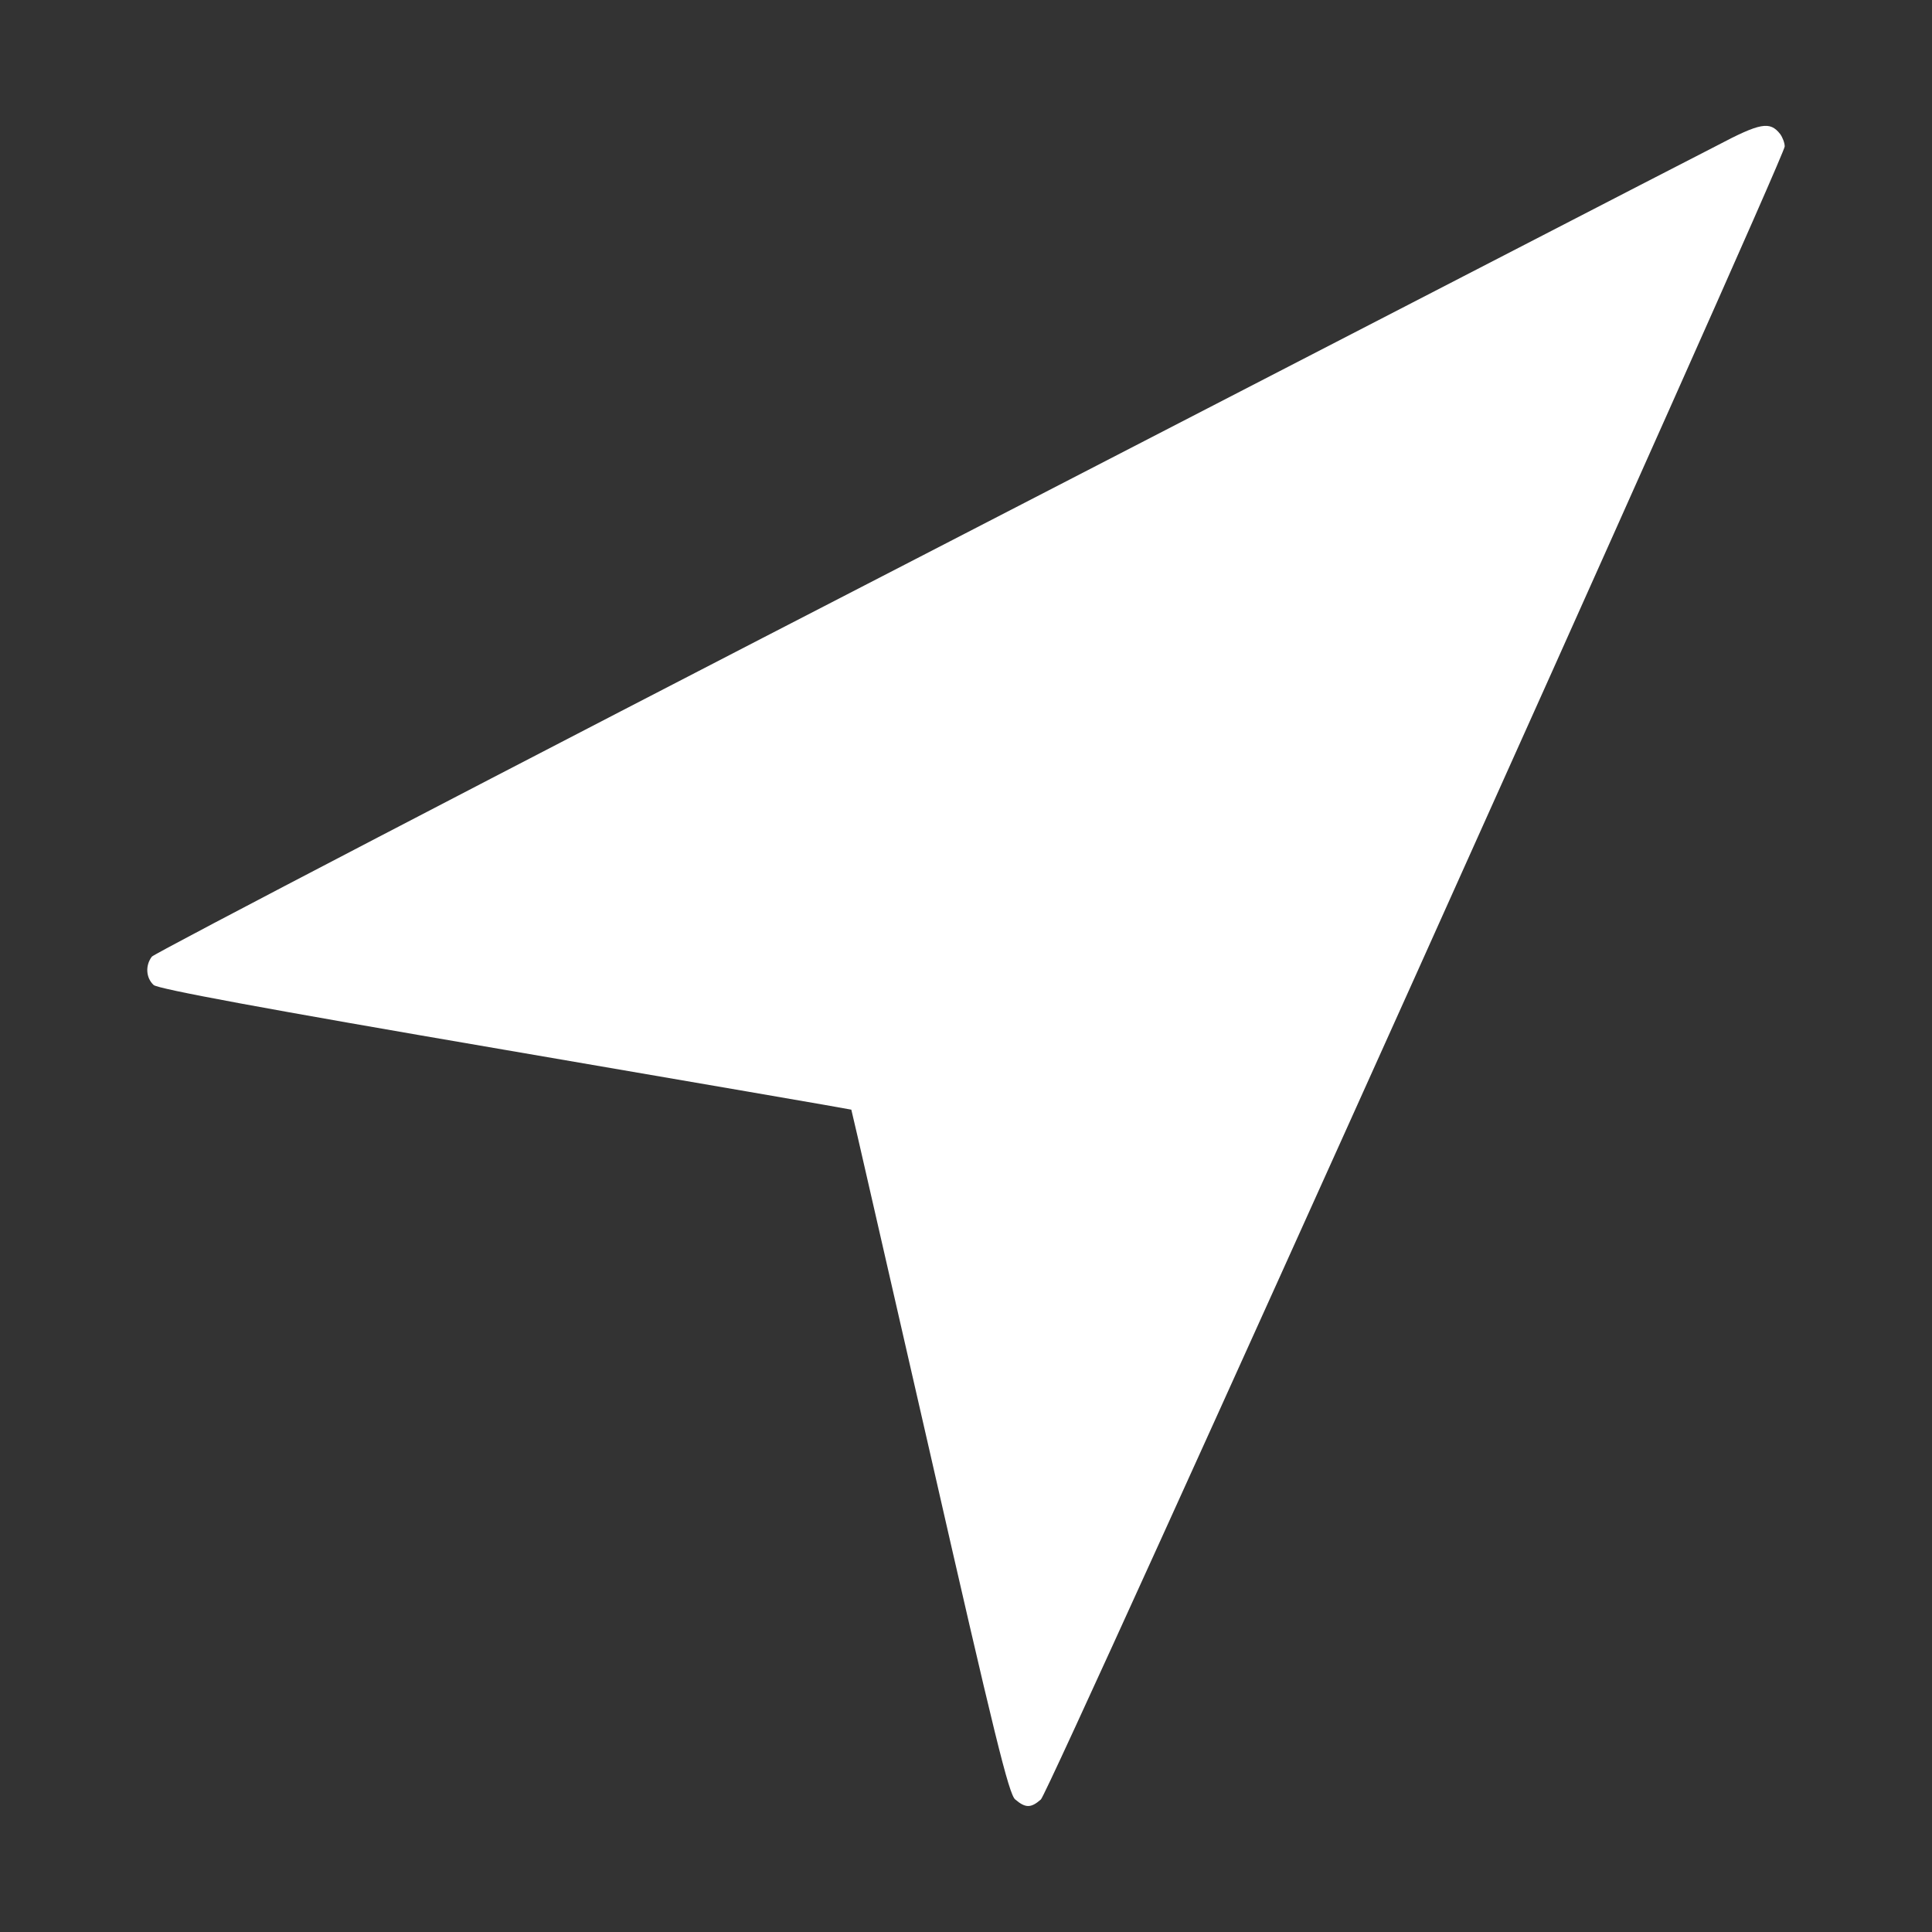 <?xml version="1.0" encoding="UTF-8"?>
<svg xmlns="http://www.w3.org/2000/svg" xmlns:xlink="http://www.w3.org/1999/xlink" width="25px" height="25px" viewBox="0 0 25 25" version="1.1">
<rect x="0" y="0" width="25" height="25" fill="#333333" stroke="none"/>
<g id="surface1">
<path style=" stroke:none;fill-rule:nonzero;fill:rgb(100%,100%,100%);fill-opacity:1;" d="M 22.211 1.887 C 21.902 2.043 17.238 4.453 11.84 7.238 C 6.441 10.02 1.996 12.336 1.965 12.379 C 1.879 12.492 1.887 12.652 1.988 12.746 C 2.047 12.797 3.387 13.047 6.539 13.586 C 8.996 14.008 11.016 14.355 11.016 14.359 C 11.02 14.359 11.473 16.352 12.031 18.785 C 12.871 22.473 13.055 23.219 13.137 23.285 C 13.27 23.398 13.34 23.398 13.469 23.285 C 13.578 23.199 23.094 2.043 23.094 1.895 C 23.094 1.848 23.066 1.777 23.035 1.734 C 22.902 1.566 22.781 1.586 22.211 1.887 Z M 22.211 1.887 "/>
</g>
</svg>
